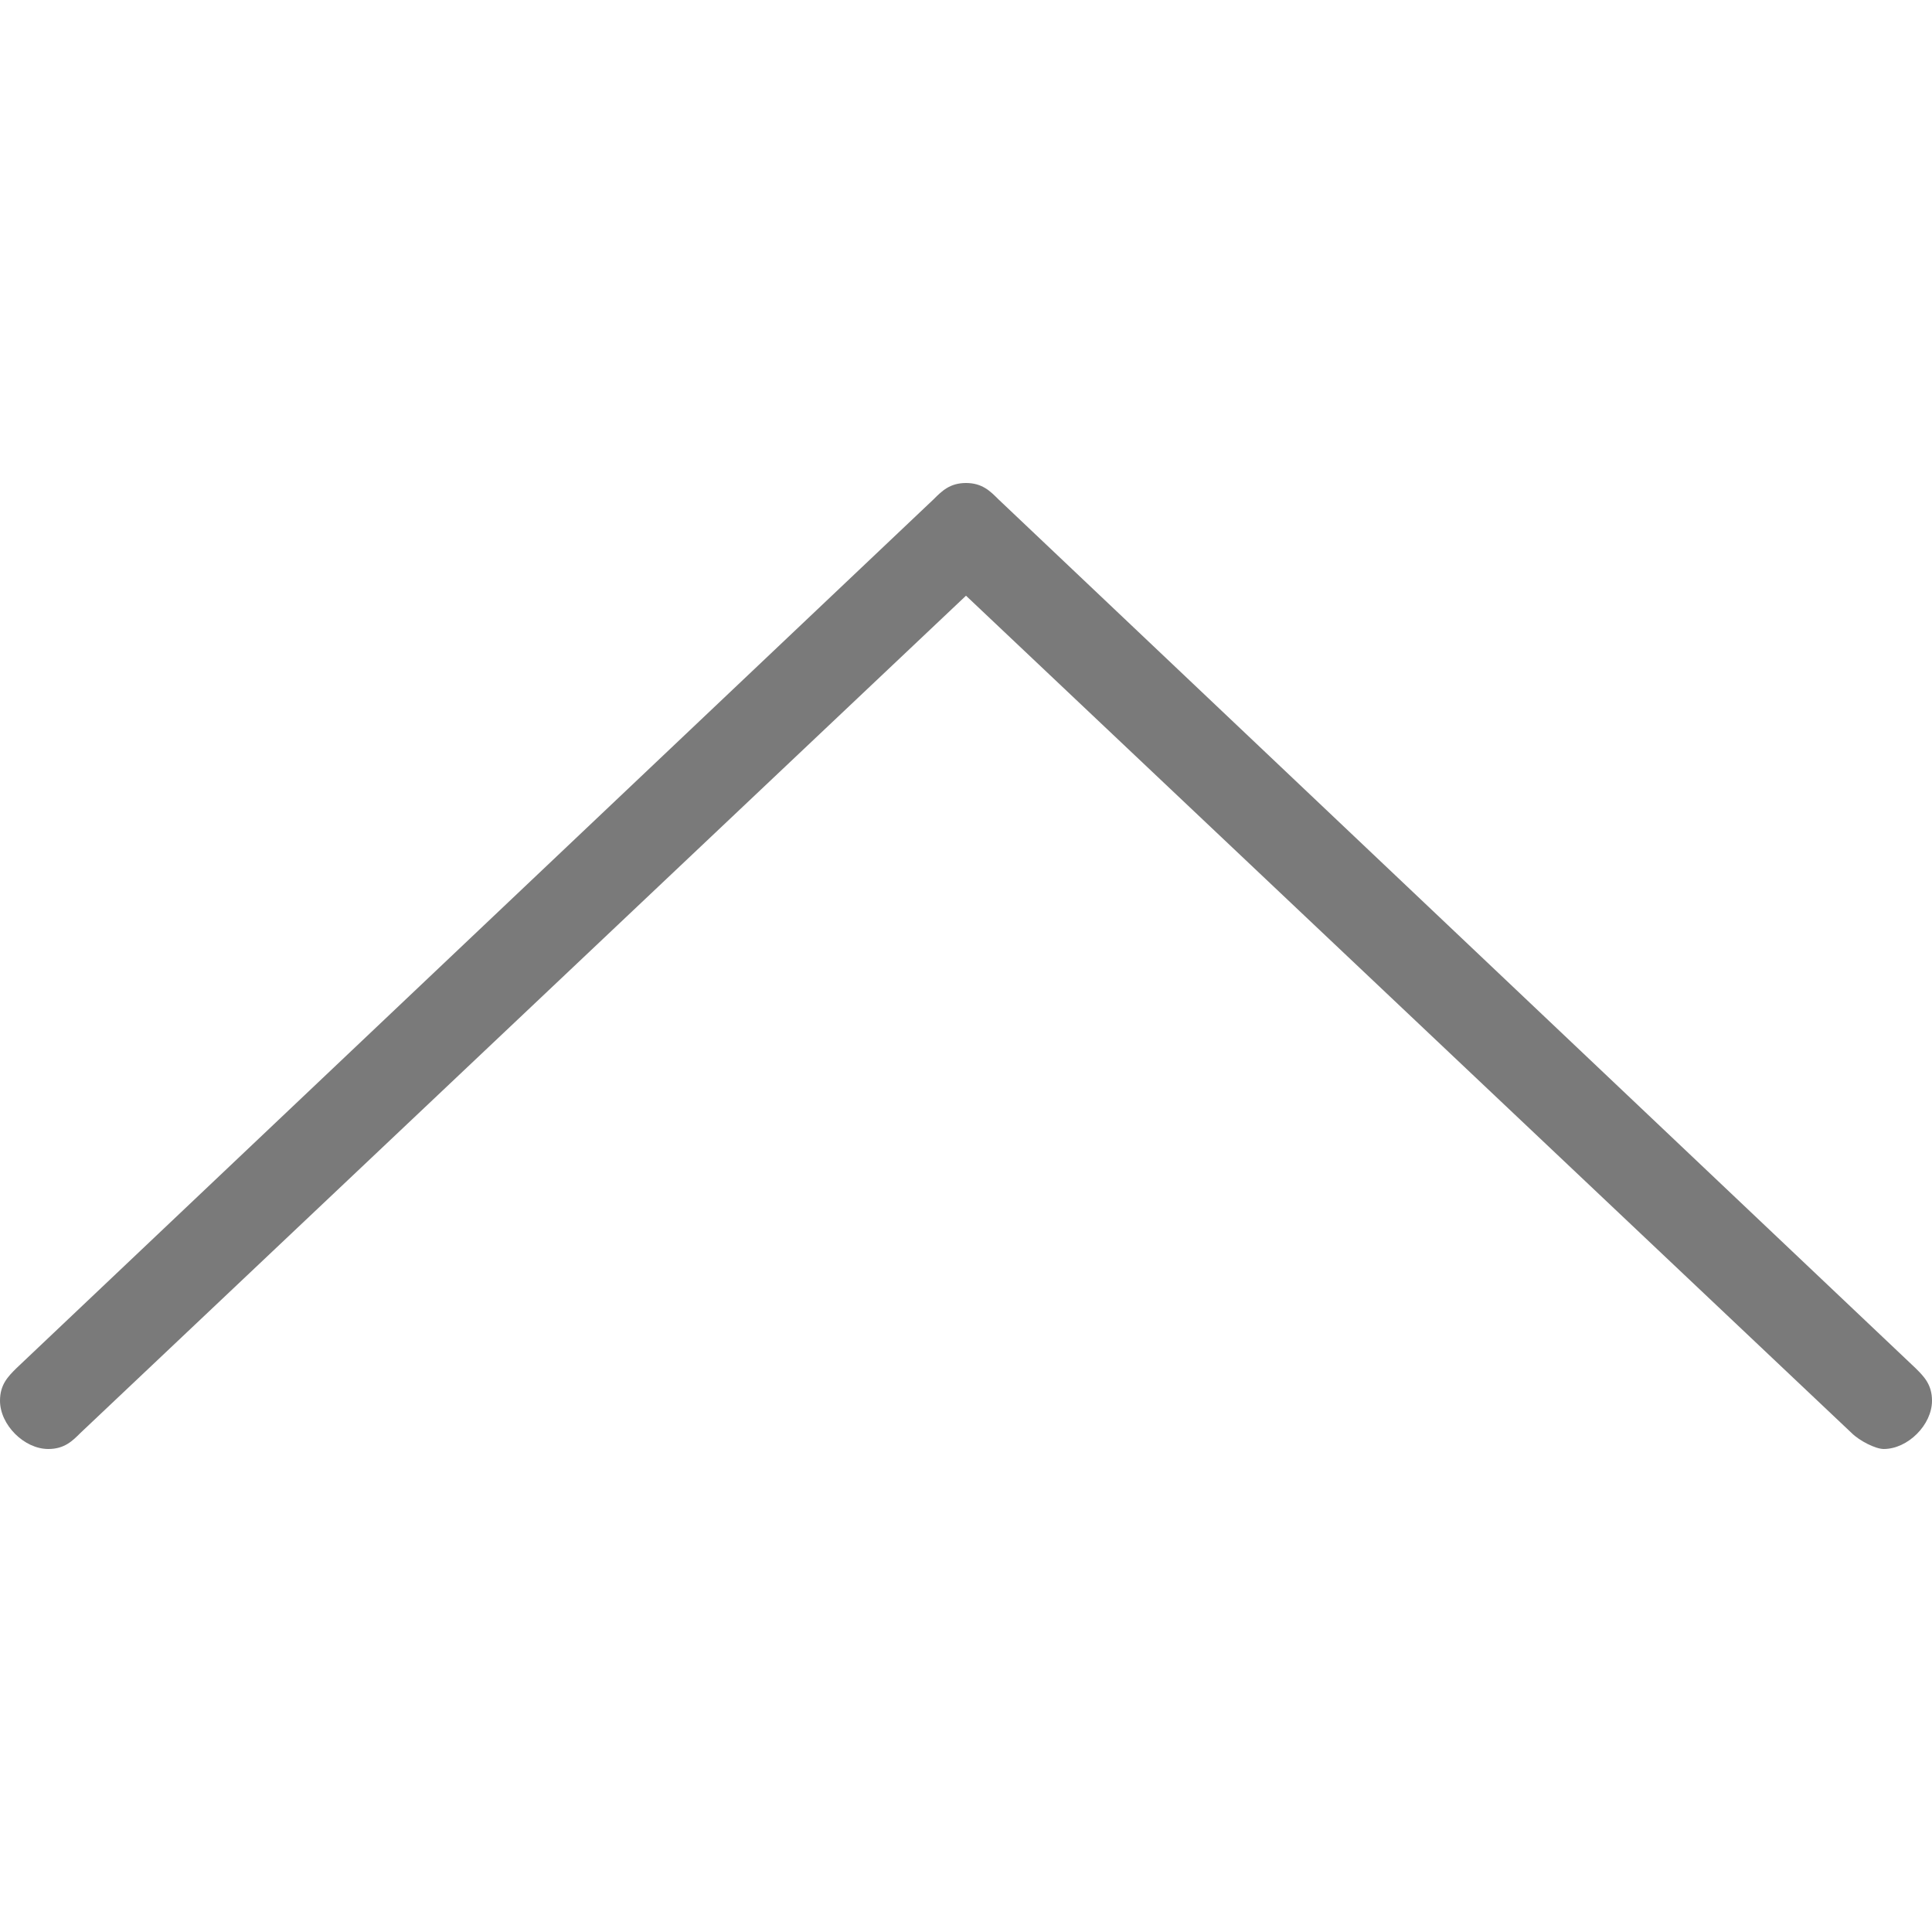 <?xml version="1.0" encoding="utf-8"?>
<!-- Generator: Adobe Illustrator 19.1.0, SVG Export Plug-In . SVG Version: 6.00 Build 0)  -->
<svg version="1.1" id="Layer_1" xmlns="http://www.w3.org/2000/svg" xmlns:xlink="http://www.w3.org/1999/xlink" x="0px" y="0px"
	 viewBox="0 0 24 24" style="enable-background:new 0 0 24 24;" xml:space="preserve">
<style type="text/css">
	.st0{fill:#7A7A7A;}
</style>
<g id="Down_Arrow_2">
	<g>
		<path class="st0" d="M23.8,17L12.4,6.2C12.3,6.1,12.2,6,12,6s-0.3,0.1-0.4,0.2L0.2,17C0.1,17.1,0,17.2,0,17.4
			C0,17.7,0.3,18,0.6,18c0.2,0,0.3-0.1,0.4-0.2L12,7.4l11,10.4c0.1,0.1,0.3,0.2,0.4,0.2c0.3,0,0.6-0.3,0.6-0.6
			C24,17.2,23.9,17.1,23.8,17z"/>
	</g>
</g>
</svg>
